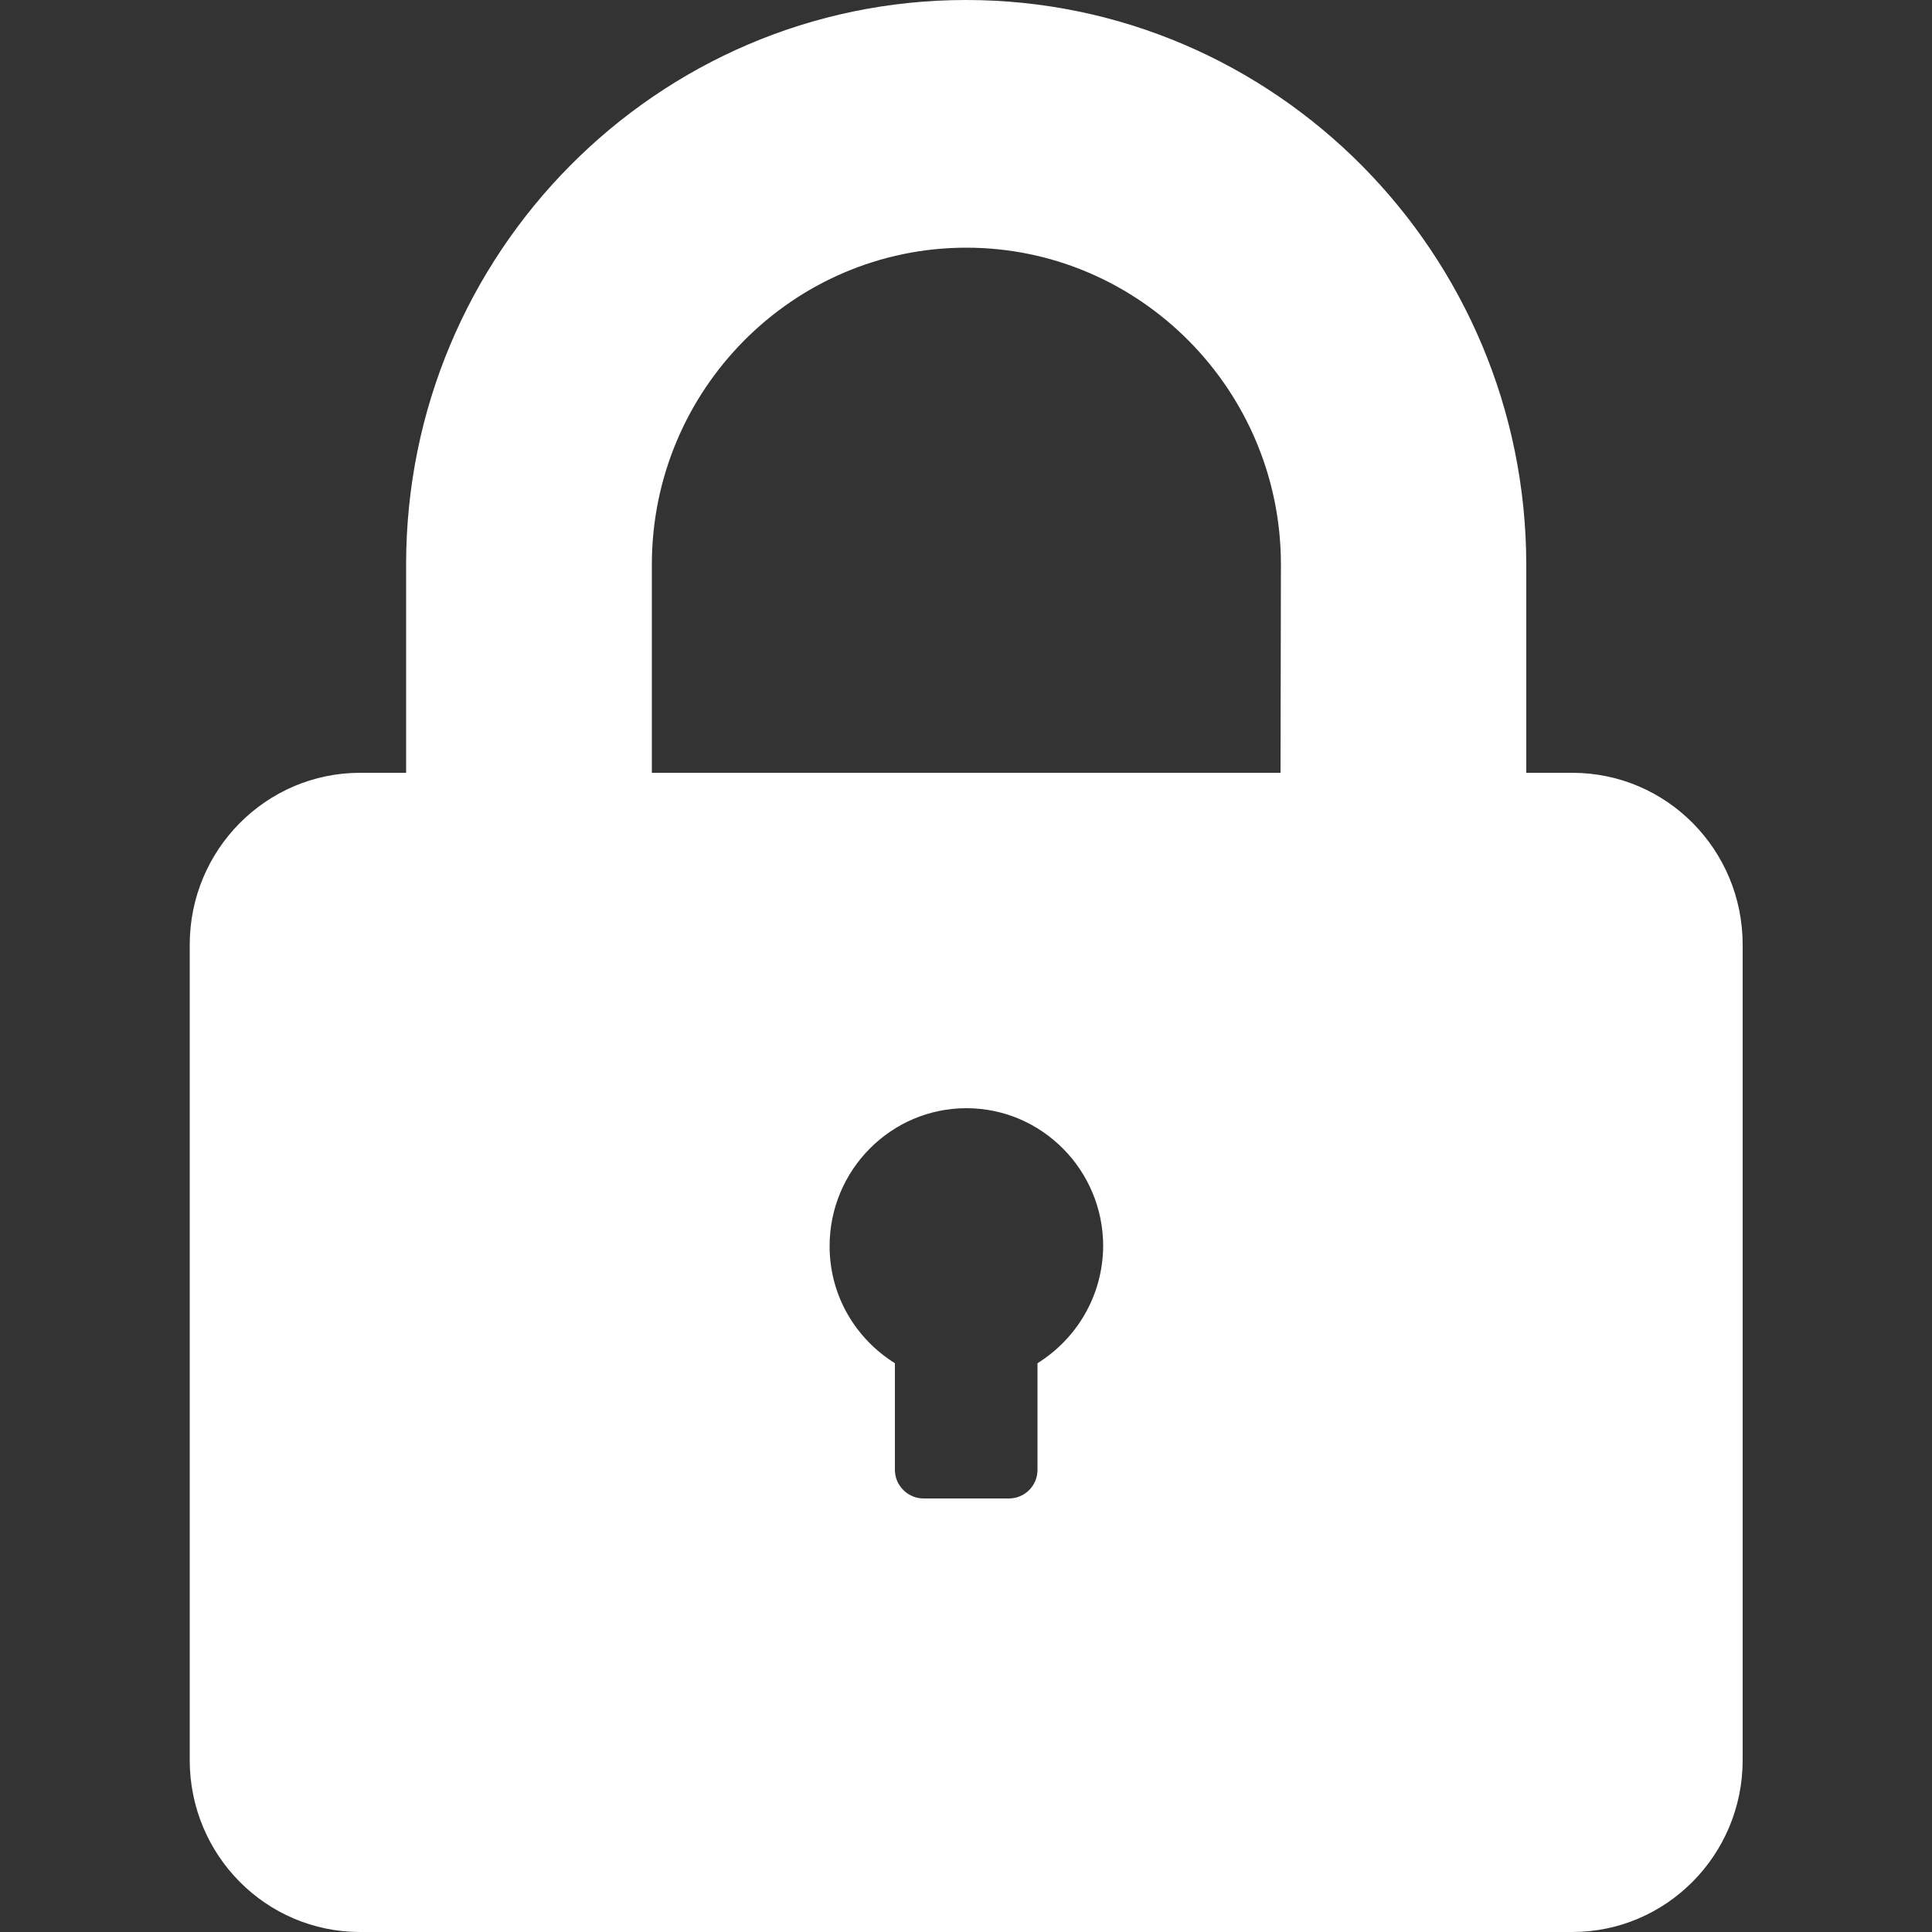 <?xml version="1.0" encoding="utf-8"?>
<!-- Generator: Adobe Illustrator 23.0.2, SVG Export Plug-In . SVG Version: 6.00 Build 0)  -->
<svg version="1.1" id="Layer_1" xmlns="http://www.w3.org/2000/svg" xmlns:xlink="http://www.w3.org/1999/xlink" x="0px" y="0px"
	 viewBox="0 0 500 500" style="enable-background:new 0 0 500 500;" xml:space="preserve">
<rect x="0" y="0" width="500" height="500" fill="#333333" stroke="none"/>
<style type="text/css">
	.st0{fill:#FFFFFF;}
</style>
<path class="st0" d="M406.9,200H395v-53.9C394.9,65.5,329.9,0,250,0S105.1,65.5,105.1,146.1V200H93.2c-24.3,0-44.1,19.9-44.1,44.5
	v211c0,24.6,19.7,44.5,44.1,44.5h313.7c24.3,0,44.1-19.9,44.1-44.5v-211C451,219.9,431.3,200,406.9,200L406.9,200z M268.5,352.8
	v27.6c0,4.1-3.3,7.4-7.4,7.4H239c-4,0-7.4-3.3-7.4-7.4v-27.6c-10.1-6.3-16.9-17.4-16.9-30.3c0-19.7,15.9-35.7,35.4-35.7
	s35.4,16,35.4,35.7C285.4,335.4,278.6,346.5,268.5,352.8L268.5,352.8z M331.4,200H168.7v-53.9c0-45.2,36.5-82,81.4-82
	c44.8,0,81.4,36.8,81.4,82L331.4,200z"/>
</svg>
